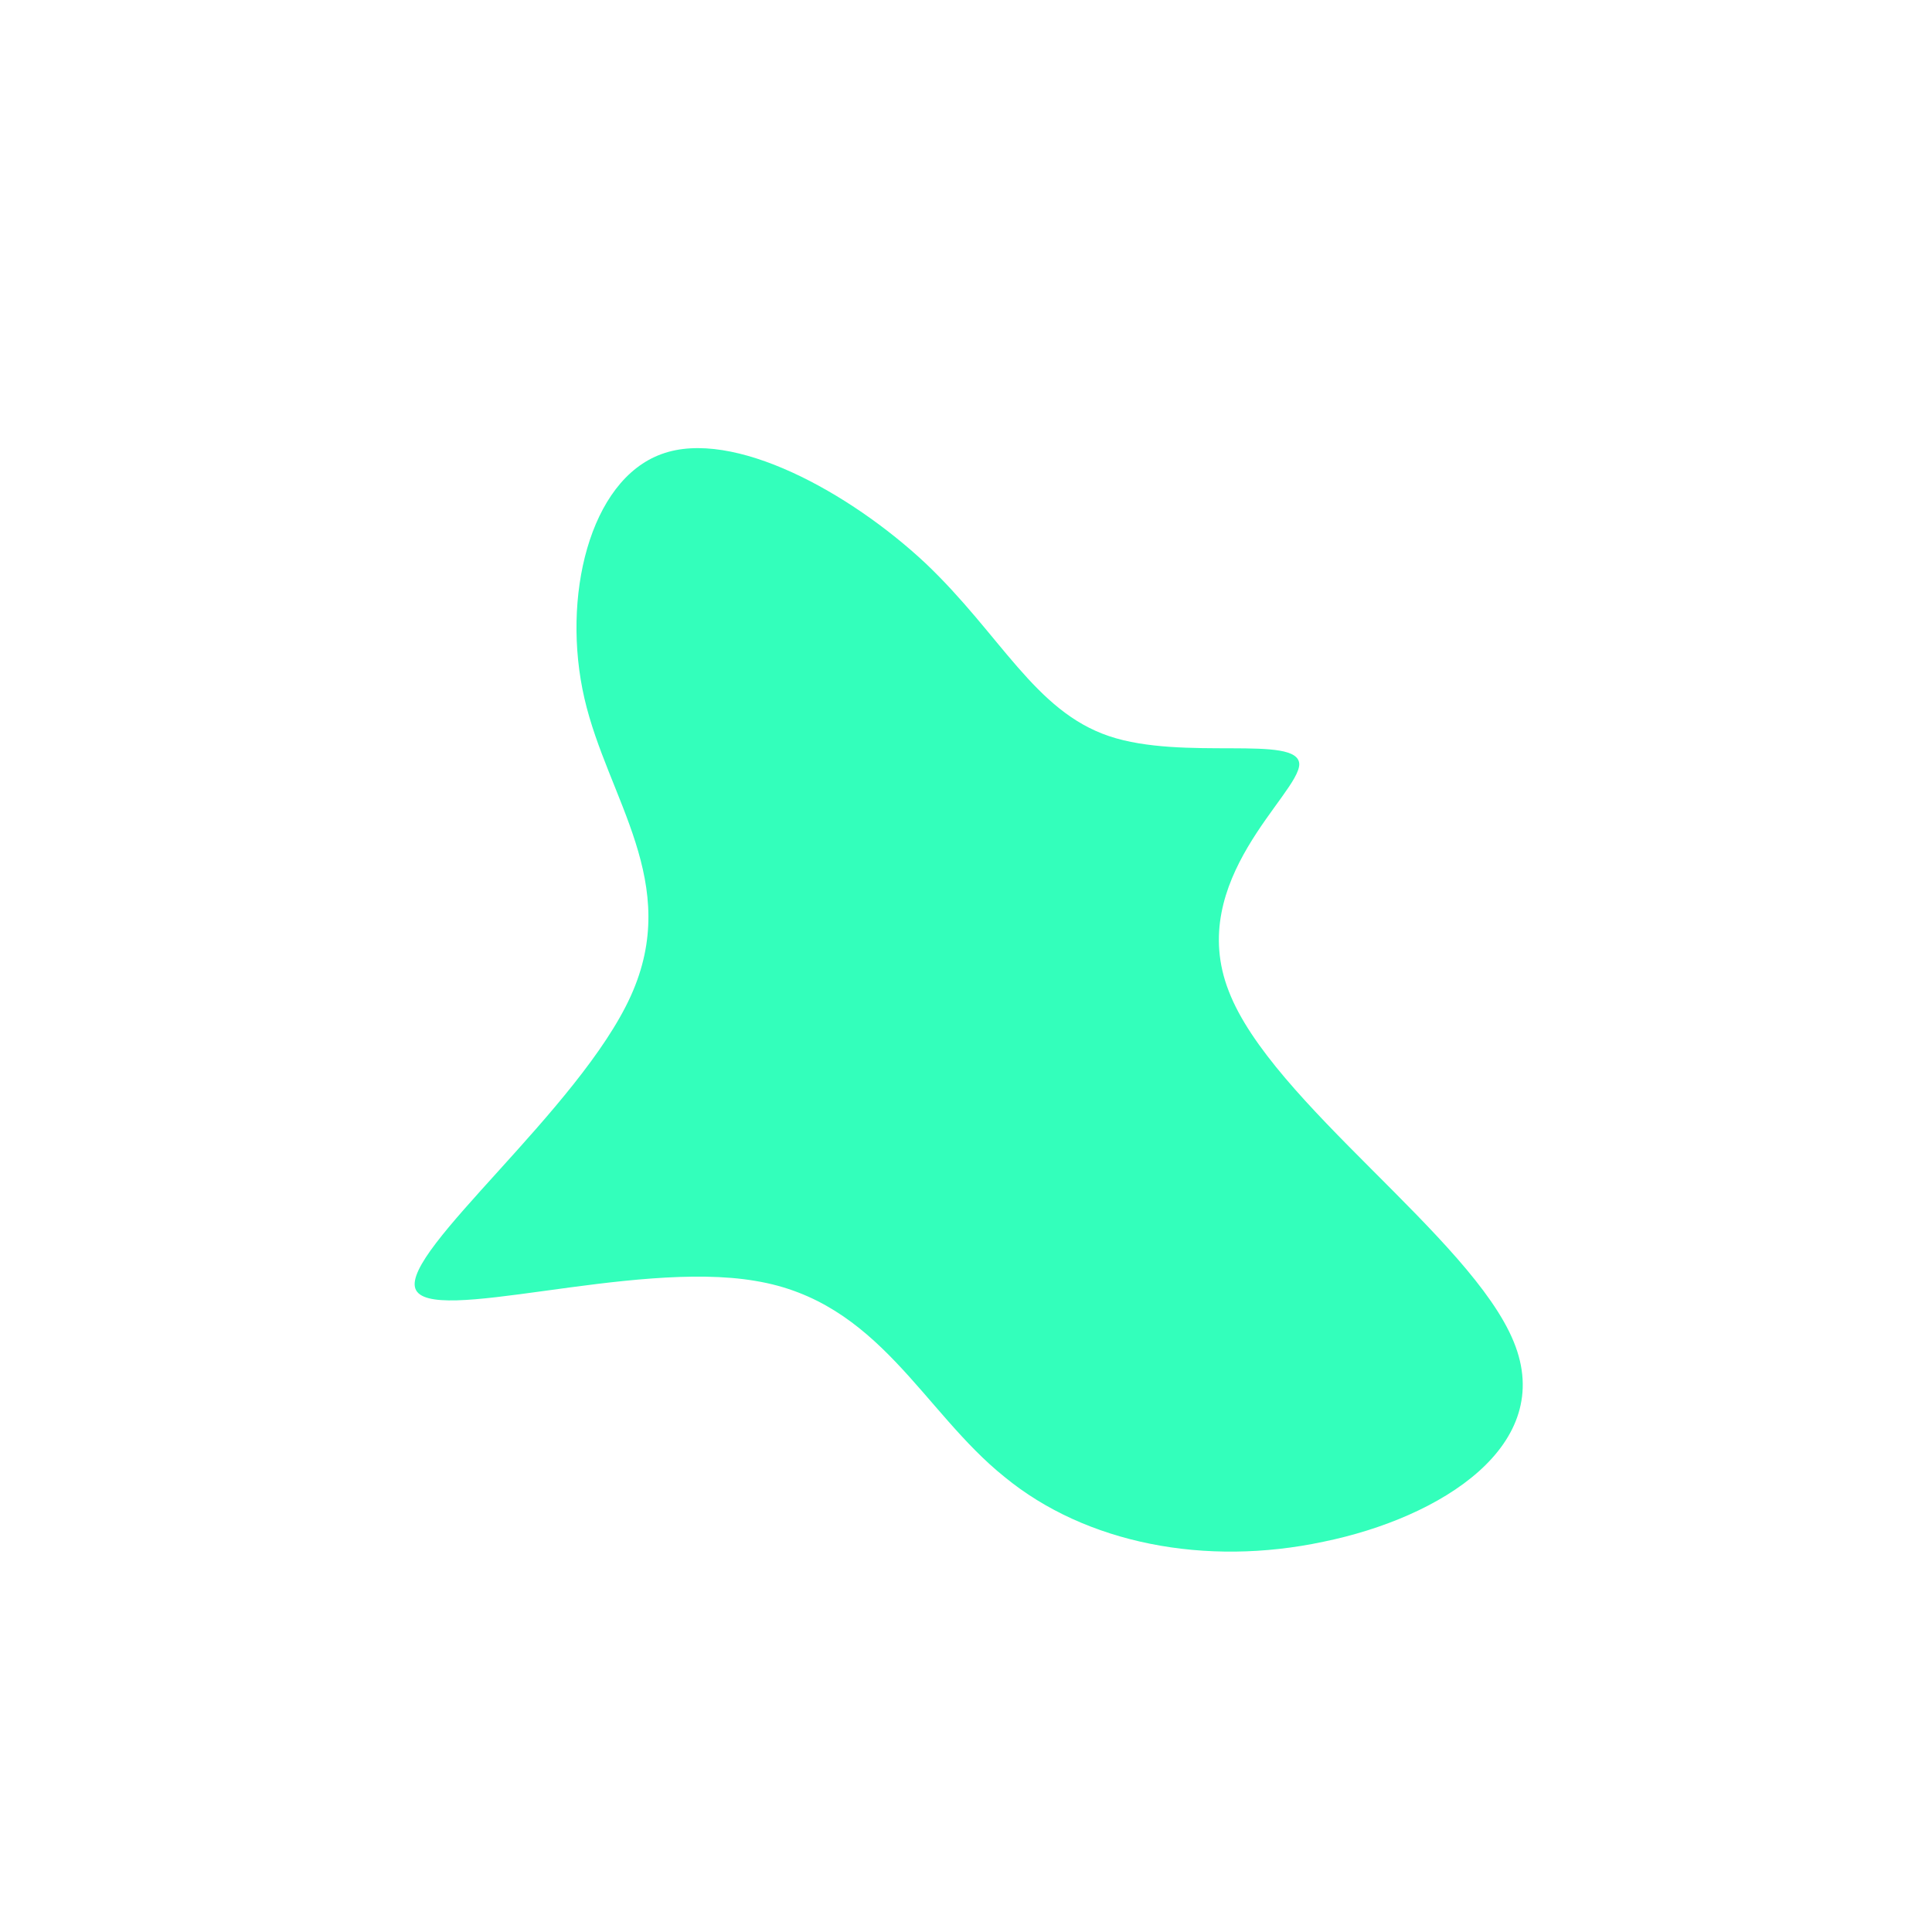 <?xml version="1.0" standalone="no"?>
<svg viewBox="0 0 200 200" xmlns="http://www.w3.org/2000/svg">
  <path fill="#33FFBB" d="M14.8,-23.8C22.5,-21.2,34.4,-24,34.5,-20.9C34.5,-17.8,22.7,-8.9,27.2,2.6C31.6,14.1,52.3,28.1,56.7,38.9C61.1,49.6,49.2,57.1,37,59.6C24.8,62.2,12.4,59.8,4,52.9C-4.5,46.1,-9,34.7,-21.8,32.6C-34.6,30.4,-55.6,37.3,-57,33.4C-58.4,29.5,-40,14.8,-34.7,3.1C-29.4,-8.6,-37.1,-17.3,-39.5,-27.7C-41.9,-38.1,-39,-50.3,-31.5,-53C-24.1,-55.7,-12,-49,-4.2,-41.7C3.6,-34.3,7.1,-26.4,14.8,-23.8Z" transform="translate(100 100)" />
</svg>
